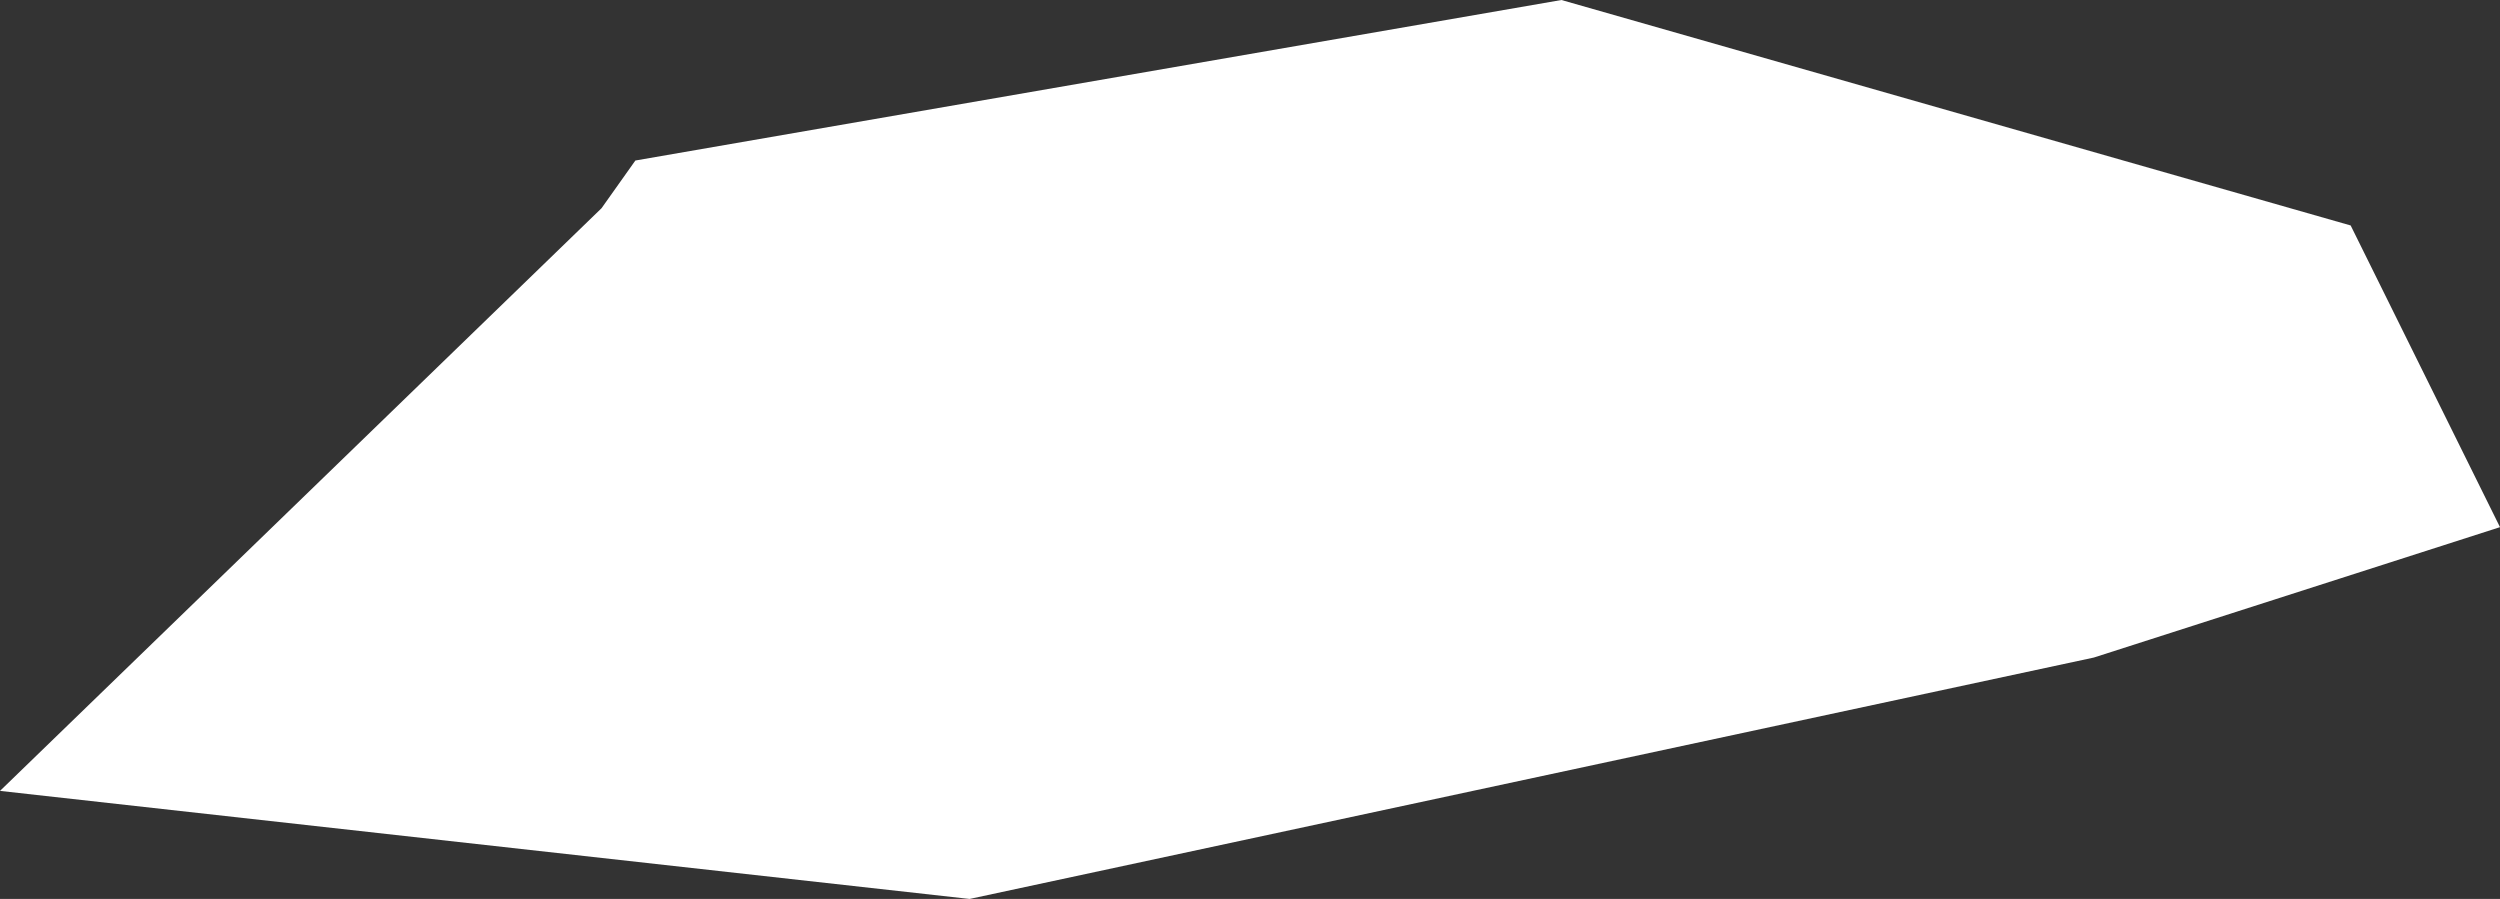 <svg xmlns="http://www.w3.org/2000/svg" width="2598.314" height="934.295"><rect width="100%" height="100%" fill="#333333" stroke="none"/><path fill="#fff" d="M2443.107 234.329 1622.829 0 660.362 166.828l-35.2 49.612L0 822.005l1007.707 112.29 1168.456-250.887 422.15-135.526Z"/></svg>